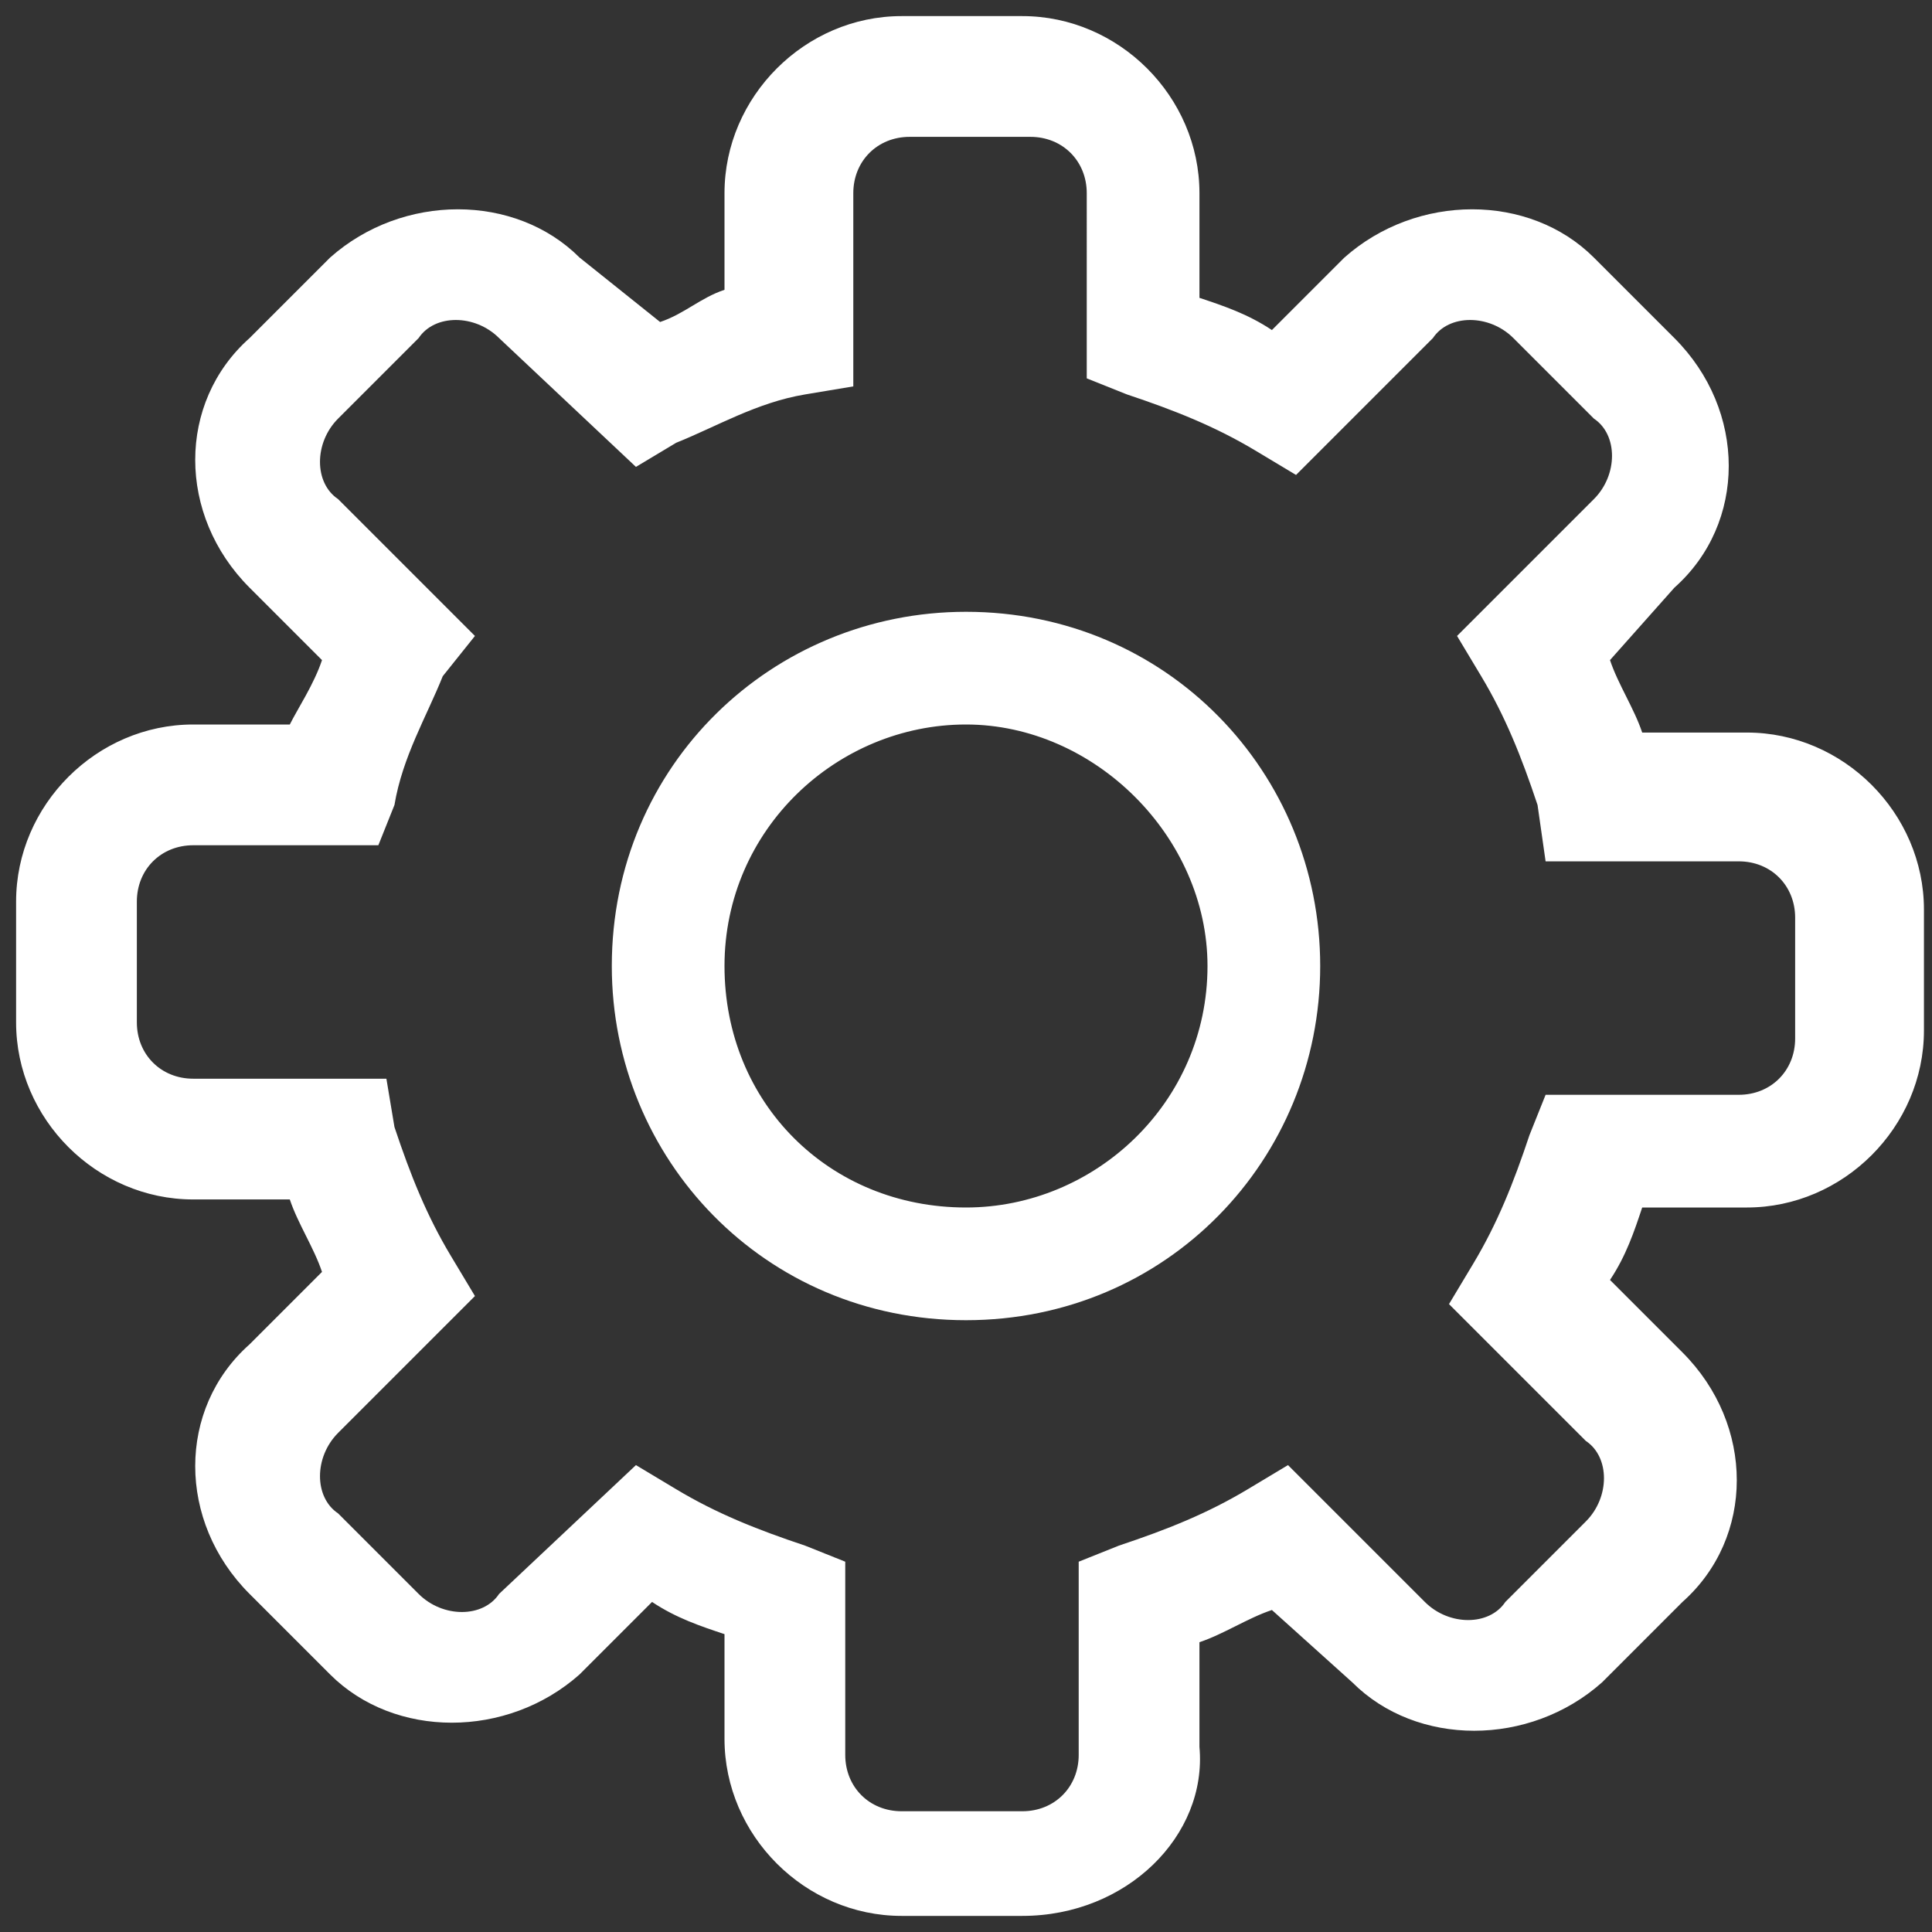 <?xml version="1.0" encoding="utf-8"?>
<!-- Generator: Adobe Illustrator 24.3.0, SVG Export Plug-In . SVG Version: 6.00 Build 0)  -->
<svg version="1.1" id="Layer_1" xmlns="http://www.w3.org/2000/svg" xmlns:xlink="http://www.w3.org/1999/xlink" x="0px" y="0px"
	 viewBox="0 0 24 24" style="enable-background:new 0 0 24 24;" xml:space="preserve">
<rect x="0" y="0" width="24" height="24" fill="#333333" stroke="none"/>
<style type="text/css">
	.st0{fill-rule:evenodd;clip-rule:evenodd;fill:#FFFFFF;}
</style>
<path class="st0" d="M12,16.4c-2.5,0-4.4-2-4.4-4.4c0-2.5,2-4.4,4.4-4.4c2.5,0,4.4,2,4.4,4.4l0,0C16.4,14.4,14.5,16.4,12,16.4z
	 M12,9c-1.6,0-3,1.3-3,3s1.3,3,3,3c1.6,0,3-1.3,3-3l0,0C15,10.4,13.6,9,12,9z M12.7,23.8h-1.5c-1.2,0-2.2-1-2.2-2.2v-1.3
	c-0.3-0.1-0.6-0.2-0.9-0.4l-0.9,0.9c-0.9,0.8-2.3,0.8-3.1,0l-1-1c-0.9-0.9-0.9-2.3,0-3.1L4,15.8c-0.1-0.3-0.3-0.6-0.4-0.9H2.4
	c-1.2,0-2.2-1-2.2-2.2v-1.5C0.2,10,1.2,9,2.4,9h1.2C3.7,8.8,3.9,8.5,4,8.2L3.1,7.3C2.2,6.4,2.2,5,3.1,4.2l1-1c0.9-0.8,2.3-0.8,3.1,0
	l1,0.8C8.5,3.9,8.7,3.7,9,3.6V2.4c0-1.2,1-2.2,2.2-2.2h1.5c1.2,0,2.2,1,2.2,2.2v1.3c0.3,0.1,0.6,0.2,0.9,0.4l0.9-0.9
	c0.9-0.8,2.3-0.8,3.1,0l1,1c0.9,0.9,0.9,2.3,0,3.1L20,8.2c0.1,0.3,0.3,0.6,0.4,0.9h1.3c1.2,0,2.2,1,2.2,2.2v1.5c0,1.2-1,2.2-2.2,2.2
	h-1.3c-0.1,0.3-0.2,0.6-0.4,0.9l0.9,0.9c0.9,0.9,0.9,2.3,0,3.1l-1,1c-0.9,0.8-2.3,0.8-3.1,0l-1-0.9c-0.3,0.1-0.6,0.3-0.9,0.4v1.3
	C15,22.8,14,23.8,12.7,23.8L12.7,23.8z M7.9,18.2l0.5,0.3c0.5,0.3,1,0.5,1.6,0.7l0.5,0.2v2.4c0,0.4,0.3,0.7,0.7,0.7h1.5
	c0.4,0,0.7-0.3,0.7-0.7v-2.4l0.5-0.2c0.6-0.2,1.1-0.4,1.6-0.7l0.5-0.3l1.7,1.7c0.3,0.3,0.8,0.3,1,0l1-1c0.3-0.3,0.3-0.8,0-1l0,0
	L18,16.2l0.3-0.5c0.3-0.5,0.5-1,0.7-1.6l0.2-0.5h2.4c0.4,0,0.7-0.3,0.7-0.7v-1.5c0-0.4-0.3-0.7-0.7-0.7h-2.4L19.1,10
	c-0.2-0.6-0.4-1.1-0.7-1.6l-0.3-0.5l1.7-1.7c0.3-0.3,0.3-0.8,0-1l0,0l-1-1c-0.3-0.3-0.8-0.3-1,0l-1.7,1.7l-0.5-0.3
	c-0.5-0.3-1-0.5-1.6-0.7l-0.5-0.2V2.4c0-0.4-0.3-0.7-0.7-0.7h-1.5c-0.4,0-0.7,0.3-0.7,0.7v2.4L10,4.9C9.4,5,8.9,5.3,8.4,5.5L7.9,5.8
	L6.2,4.2c-0.3-0.3-0.8-0.3-1,0l-1,1c-0.3,0.3-0.3,0.8,0,1l0,0l1.7,1.7L5.5,8.4C5.3,8.9,5,9.4,4.9,10l-0.2,0.5H2.4
	c-0.4,0-0.7,0.3-0.7,0.7v1.5c0,0.4,0.3,0.7,0.7,0.7h2.4L4.9,14c0.2,0.6,0.4,1.1,0.7,1.6l0.3,0.5l-1.7,1.7c-0.3,0.3-0.3,0.8,0,1l0,0
	l1,1c0.3,0.3,0.8,0.3,1,0L7.9,18.2z"/>
</svg>